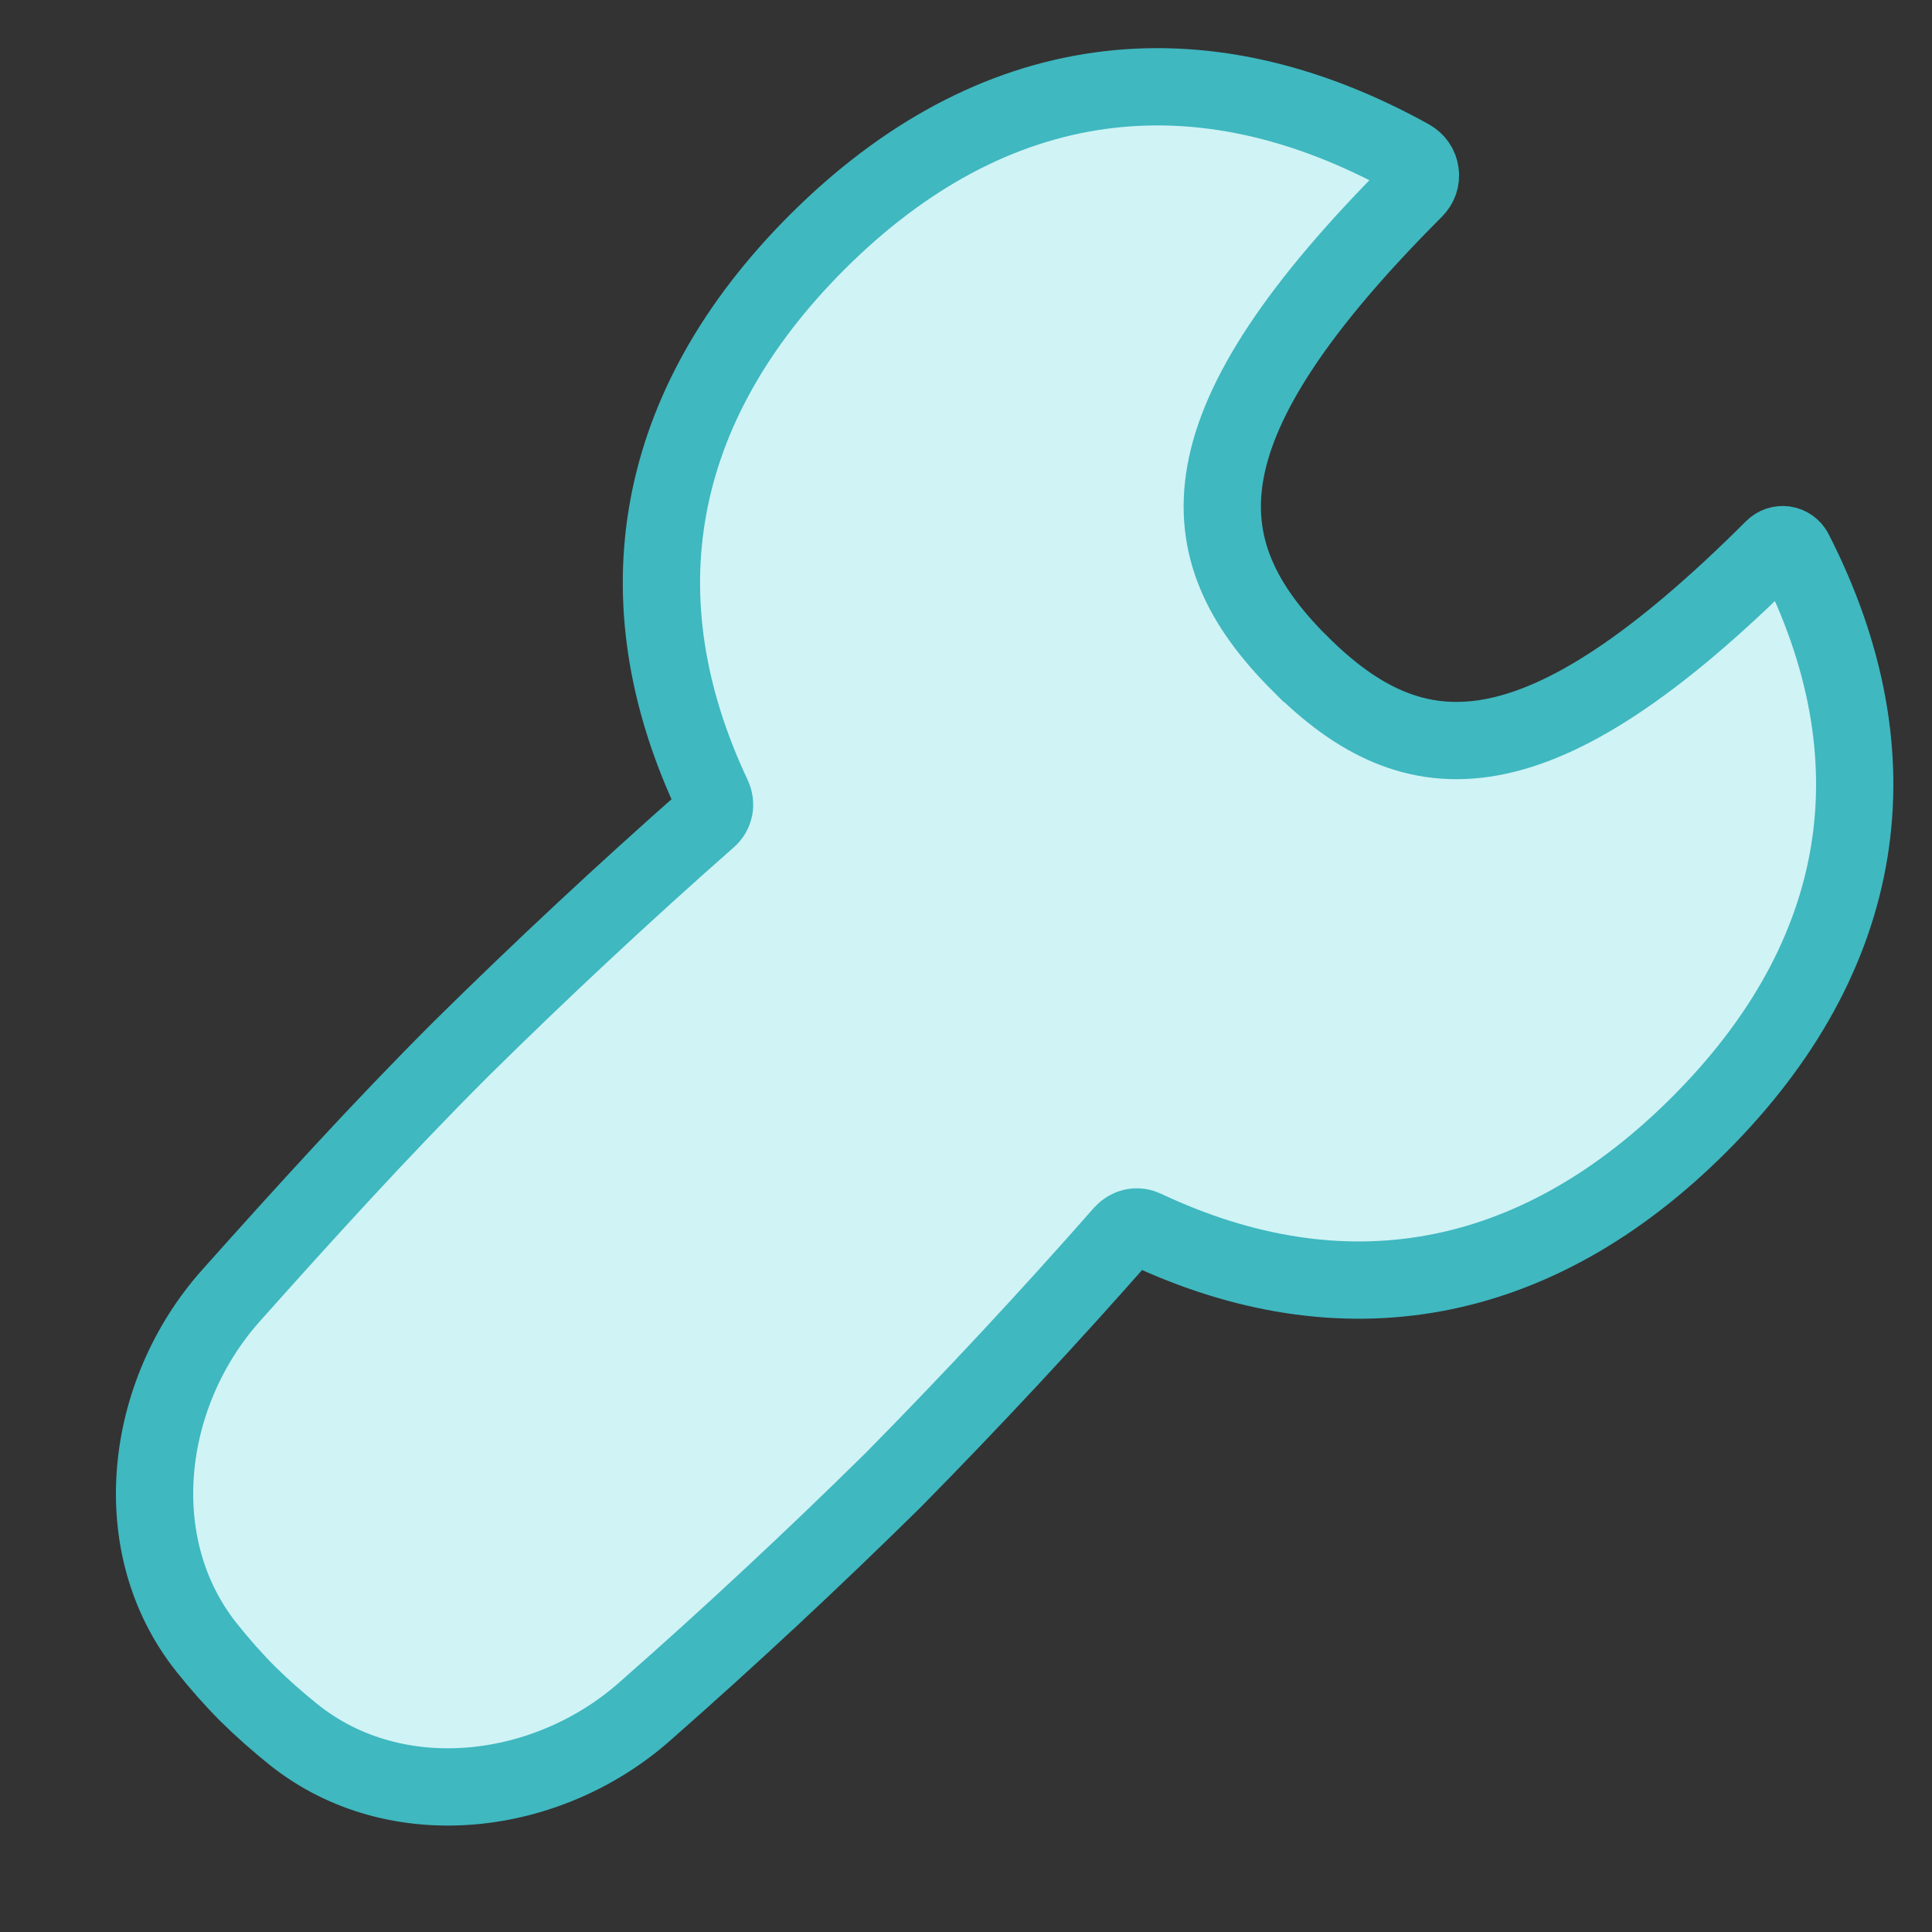 <svg width="25" height="25" viewBox="0 0 25 25" fill="none" xmlns="http://www.w3.org/2000/svg">
<rect x="0" y="0" width="25" height="25" fill="#333333" stroke="none"/>
<path d="M16.816 8.582C15.331 7.097 15.25 5.506 18.304 2.452C18.332 2.424 18.354 2.39 18.367 2.353C18.38 2.315 18.384 2.275 18.378 2.236C18.373 2.197 18.359 2.159 18.336 2.126C18.314 2.094 18.284 2.067 18.249 2.047C15.509 0.527 12.831 0.877 10.571 3.136C8.453 5.256 8.012 7.745 9.225 10.311C9.246 10.357 9.252 10.409 9.242 10.459C9.231 10.509 9.205 10.555 9.166 10.588C8.072 11.552 7.006 12.546 5.969 13.57C4.916 14.622 3.935 15.705 2.987 16.767C1.862 18.03 1.619 19.997 2.675 21.321C2.84 21.528 3.016 21.728 3.205 21.918C3.396 22.107 3.595 22.281 3.802 22.448C5.127 23.504 7.094 23.261 8.357 22.134C9.451 21.172 10.517 20.178 11.555 19.155C12.578 18.117 13.572 17.05 14.534 15.956C14.569 15.918 14.614 15.892 14.664 15.881C14.714 15.871 14.766 15.878 14.812 15.9C17.378 17.11 19.868 16.671 21.988 14.551C24.173 12.367 24.572 9.788 23.216 7.137C23.204 7.114 23.186 7.094 23.165 7.079C23.143 7.063 23.118 7.053 23.092 7.049C23.066 7.046 23.039 7.048 23.014 7.056C22.989 7.065 22.966 7.079 22.948 7.097C19.893 10.149 18.302 10.068 16.817 8.582H16.816Z" fill="#D0F3F5" stroke="#3FB8C0" strokeWidth="2" strokeLinecap="round" strokeLinejoin="round"/>
</svg>